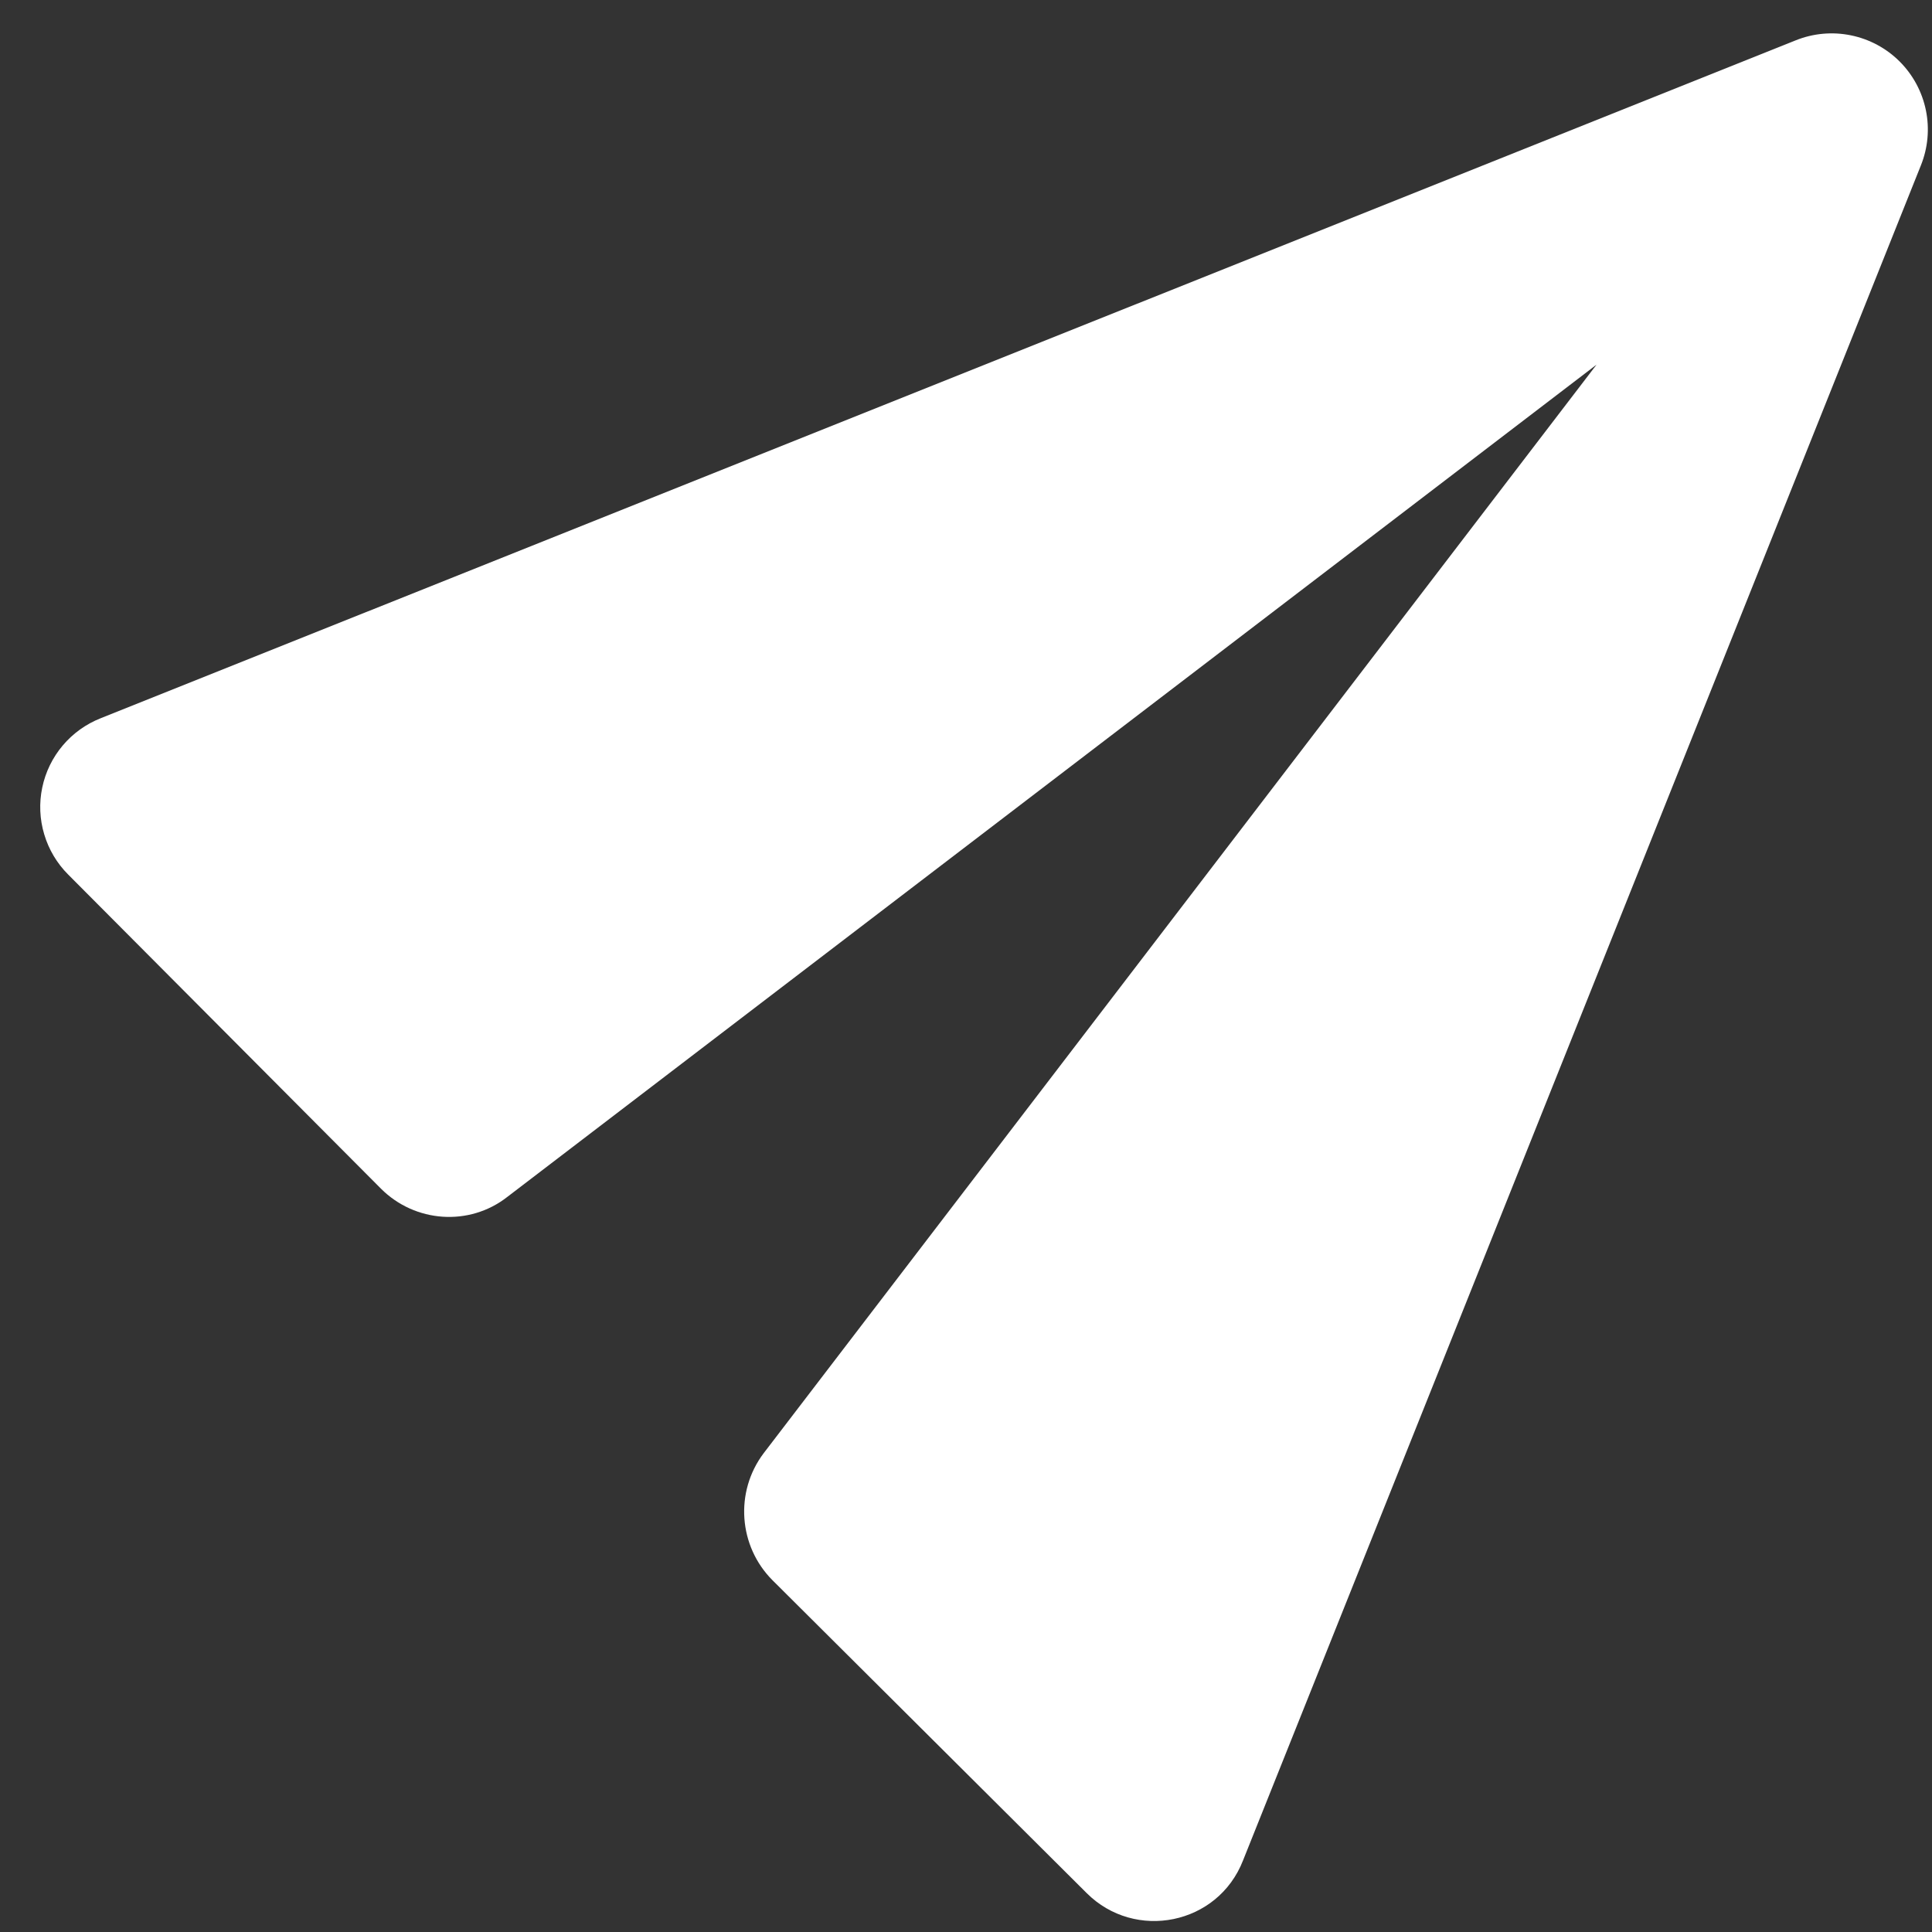 <svg width="45" height="45" viewBox="0 0 45 45" fill="none" xmlns="http://www.w3.org/2000/svg">
<rect x="0" y="0" width="45" height="45" fill="#333333" stroke="none"/>
<path d="M28.953 43.332L44.741 3.853C44.905 3.446 44.946 2.999 44.858 2.569C44.77 2.139 44.558 1.744 44.247 1.433C43.937 1.123 43.542 0.911 43.111 0.823C42.681 0.735 42.235 0.775 41.827 0.939L2.348 16.728C2.005 16.863 1.7 17.081 1.462 17.363C1.224 17.645 1.059 17.982 0.984 18.344C0.908 18.705 0.924 19.08 1.03 19.433C1.135 19.787 1.327 20.109 1.588 20.37L8.873 27.686C9.664 28.478 10.931 28.573 11.818 27.877L37.187 8.493L17.788 33.847C17.107 34.749 17.202 36.016 17.994 36.808L25.31 44.093C26.435 45.217 28.367 44.837 28.953 43.332Z" fill="white"/>
</svg>
